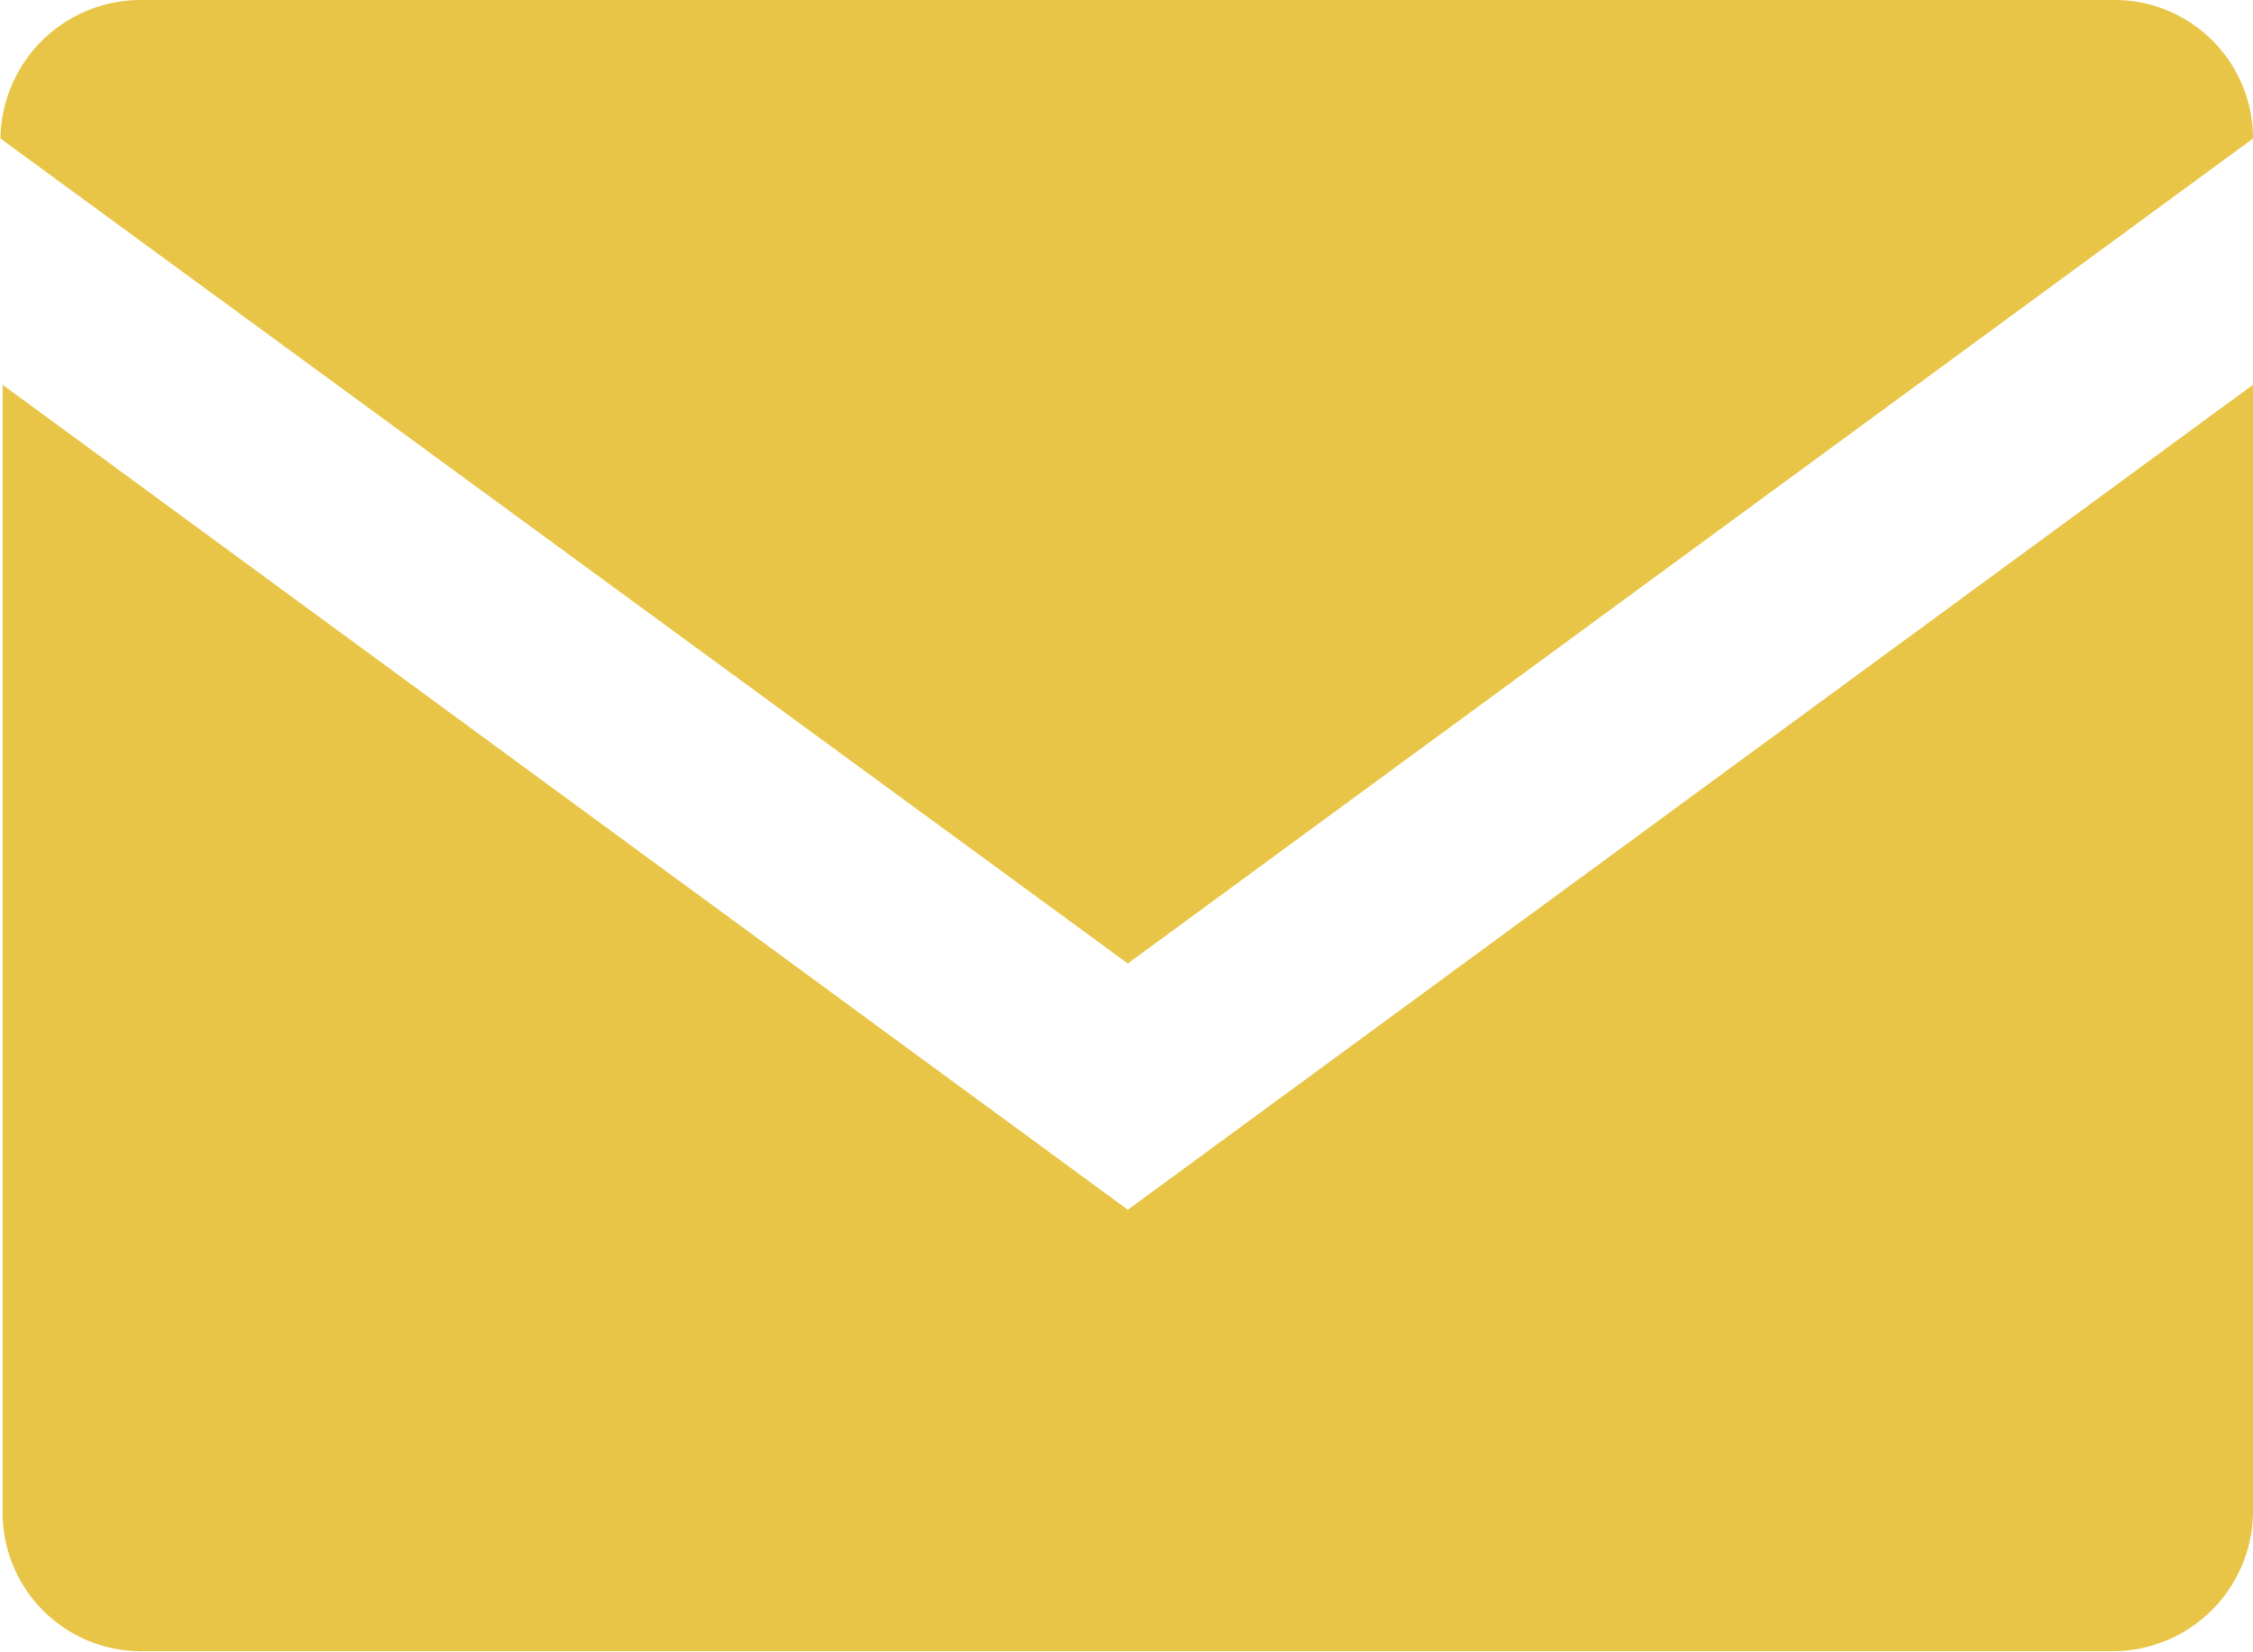 <svg xmlns="http://www.w3.org/2000/svg" viewBox="2375.633 1907.703 14.639 10.733"><defs><style>.a{fill:#e8c547;}</style></defs><path class="a" d="M71.028,82.36,78.339,77a.9.9,0,0,0-.918-.9h-12.8a.912.912,0,0,0-.918.9Zm0,1.6L63.717,78.6v7.328a.9.9,0,0,0,.918.9H77.421a.912.912,0,0,0,.918-.9V78.6Z" transform="translate(2311.933 1831.603)"/></svg>